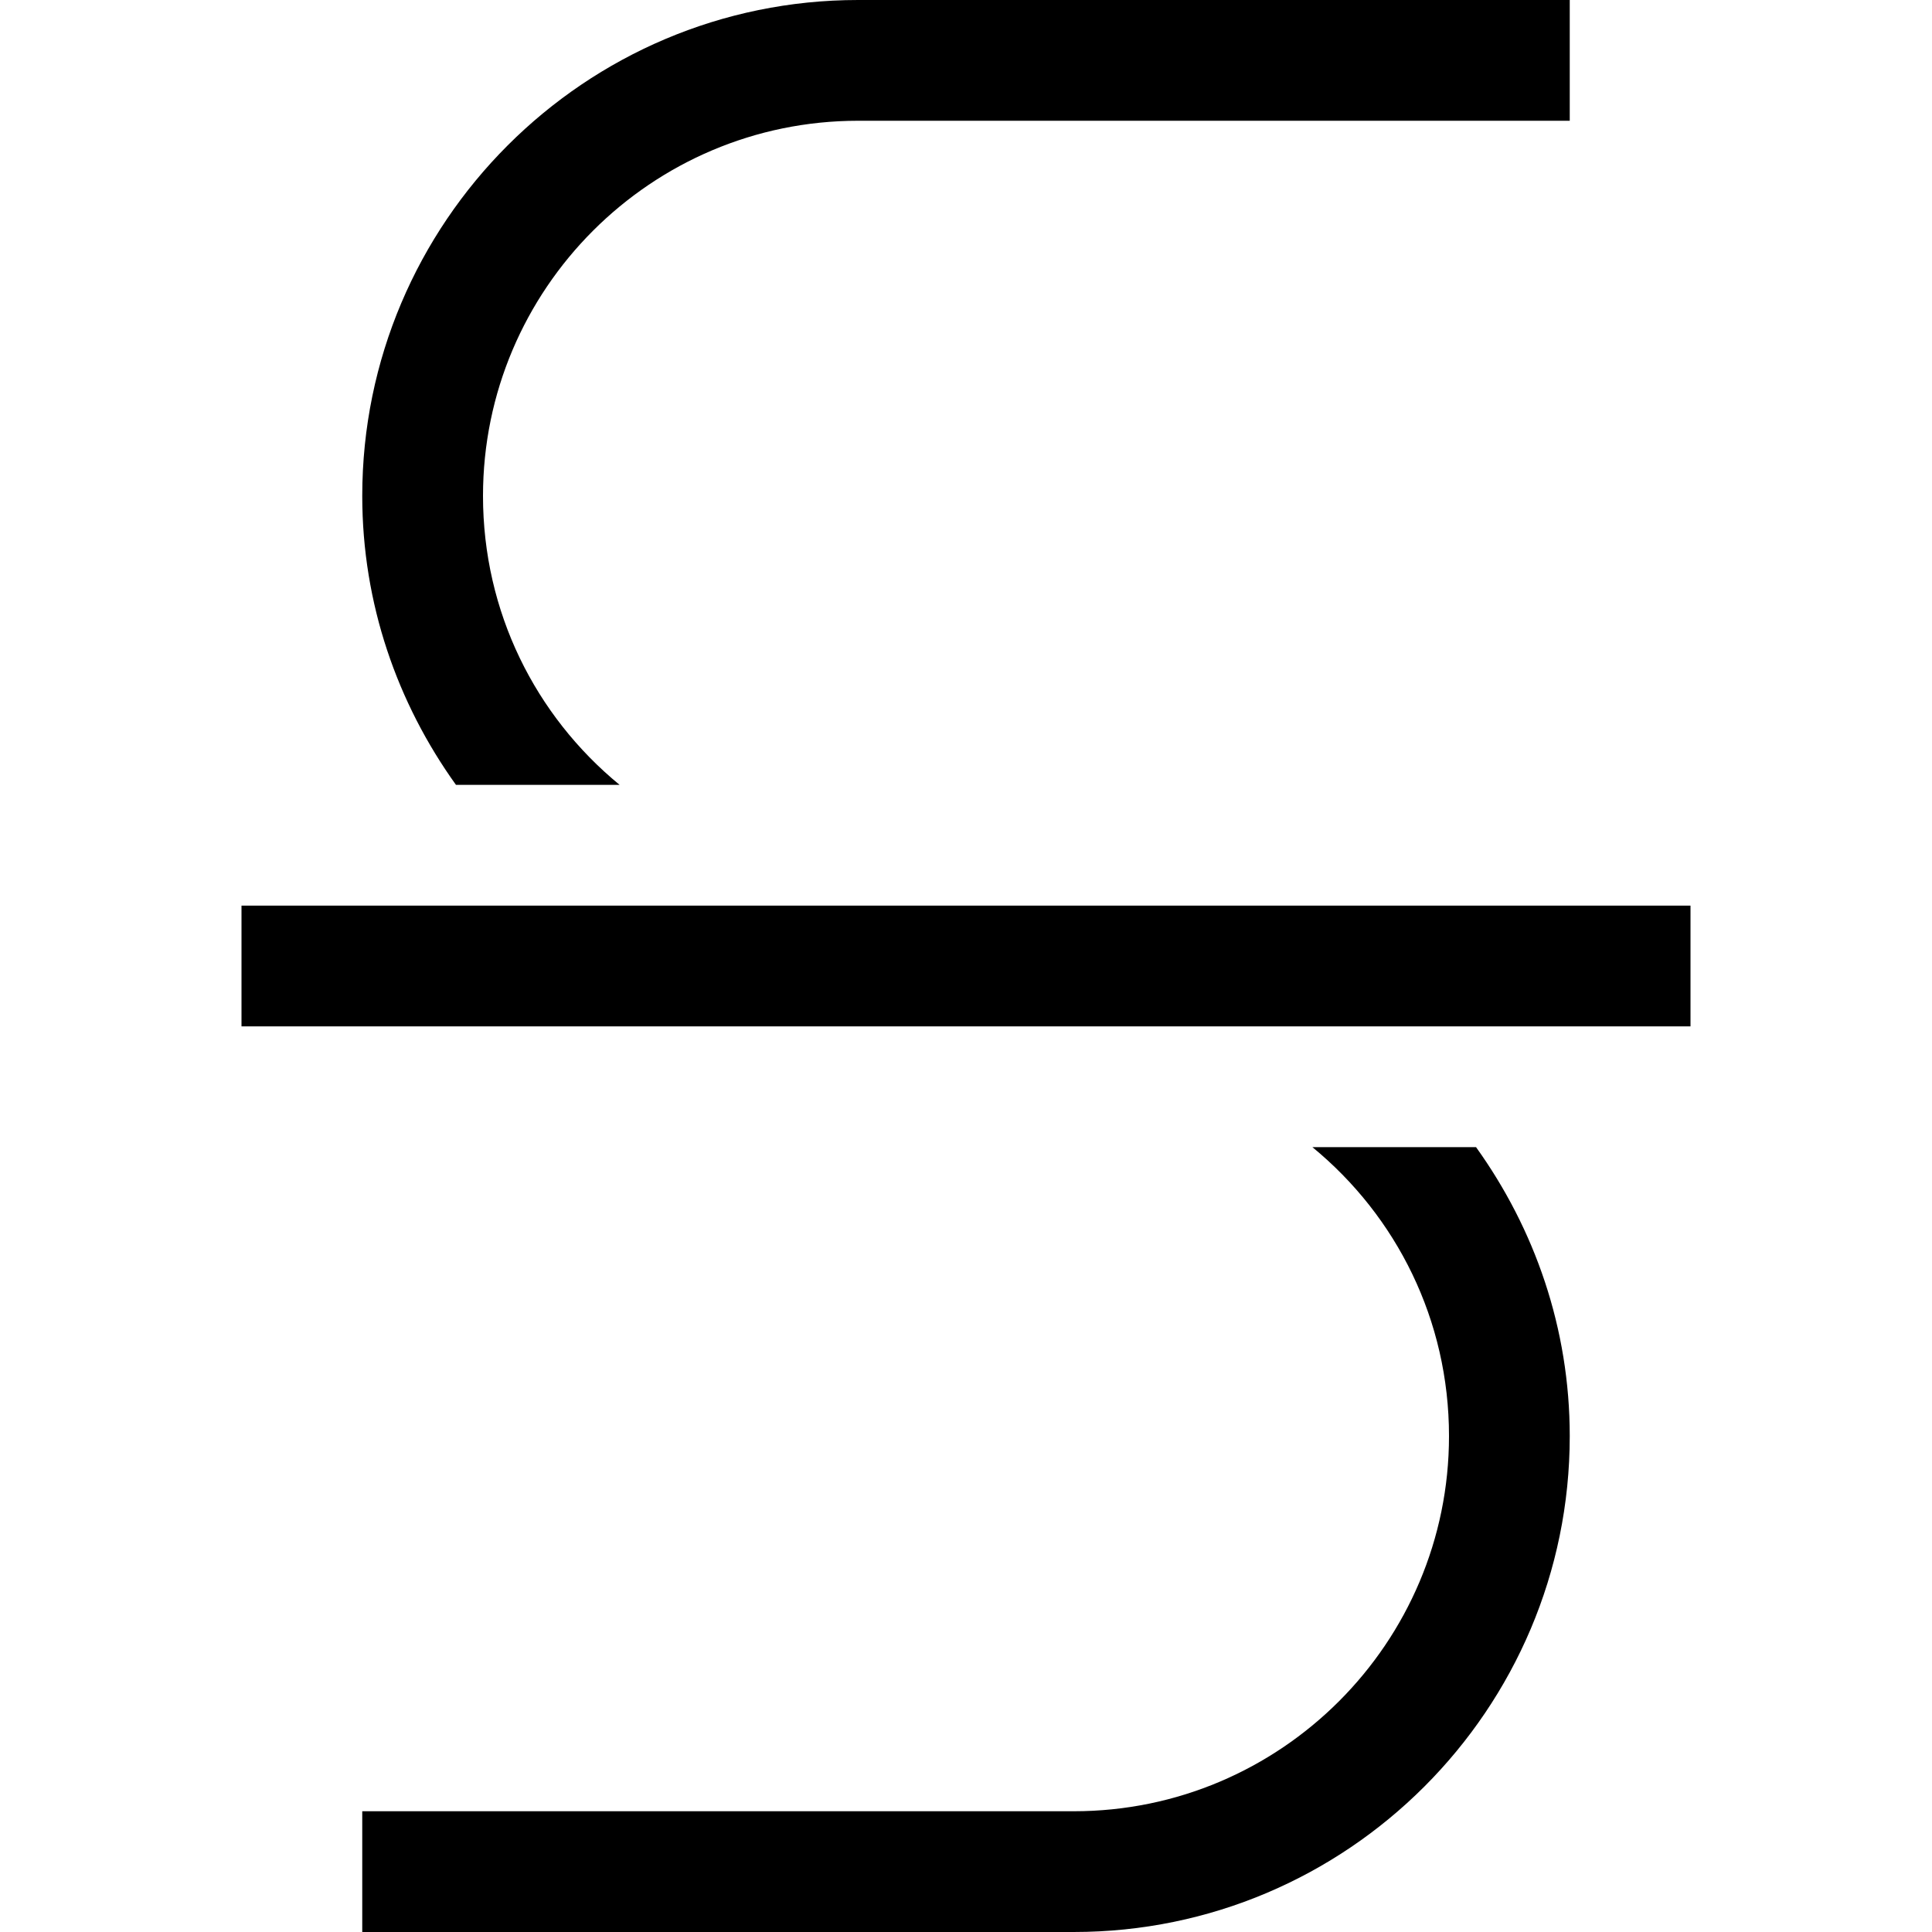 <svg id="Capa_1" enable-background="new 0 0 458.353 458.353" height="512" viewBox="0 0 458.353 458.353" width="512" xmlns="http://www.w3.org/2000/svg"><path d="m311.353 272.147c19.987 16.411 32.412 41.044 32.412 68.554 0 49.083-39.921 89.004-89.004 89.004h-168.82v28.647h168.819c64.876 0 117.651-52.776 117.651-117.651 0-25.554-8.302-49.137-22.235-68.554z"/><path d="m147 186.206c-19.987-16.411-32.412-41.044-32.412-68.554 0-49.083 39.921-89.004 89.004-89.004h168.819v-28.648h-168.818c-64.876 0-117.652 52.776-117.652 117.651 0 25.554 8.302 49.137 22.235 68.554.001.001 38.824.001 38.824.001z"/><path d="m57.294 214.853h343.765v28.647h-343.765z"/></svg>